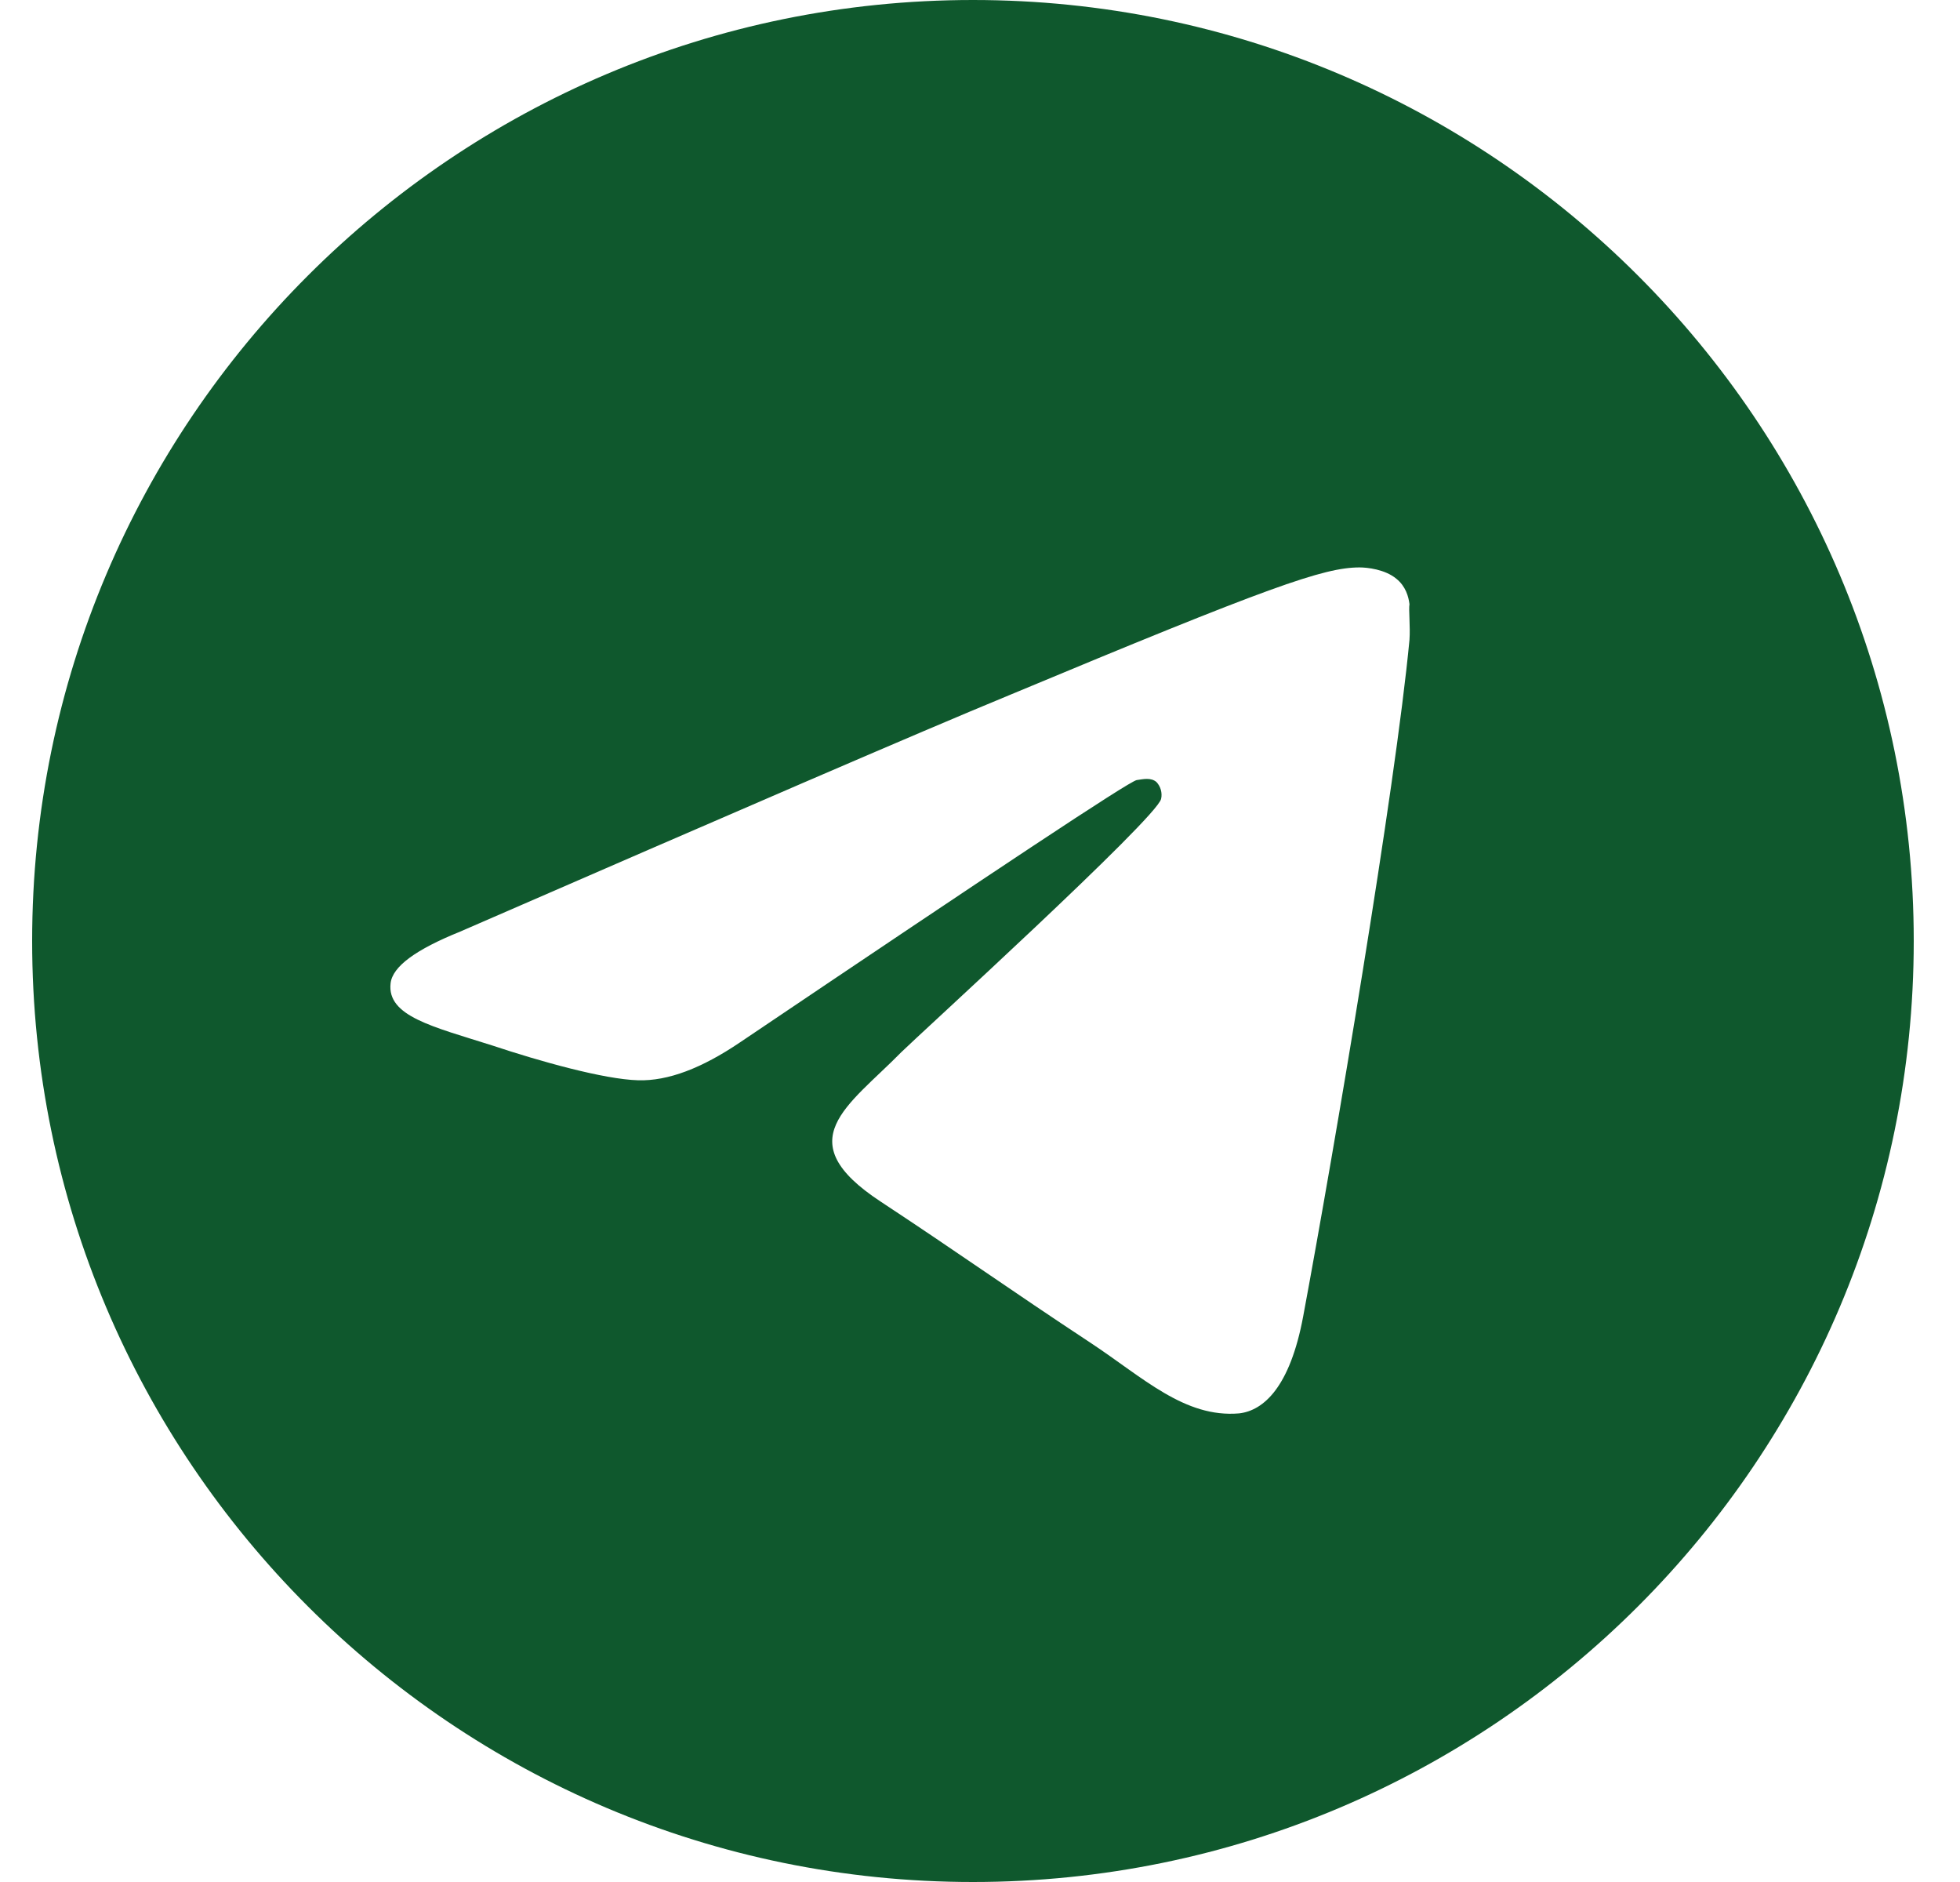 <svg width="25" height="24" viewBox="0 0 25 24" fill="none" xmlns="http://www.w3.org/2000/svg">
<g clip-path="url(#clip0_3001_10878)">
<path d="M12.41 0C5.786 0 0.41 5.376 0.41 12C0.41 18.624 5.786 24 12.41 24C19.034 24 24.41 18.624 24.41 12C24.41 5.376 19.034 0 12.41 0ZM17.978 8.16C17.798 10.056 17.018 14.664 16.622 16.788C16.454 17.688 16.118 17.988 15.806 18.024C15.11 18.084 14.582 17.568 13.91 17.124C12.854 16.428 12.254 15.996 11.234 15.324C10.046 14.544 10.814 14.112 11.498 13.416C11.678 13.236 14.75 10.44 14.81 10.188C14.819 10.15 14.817 10.11 14.807 10.073C14.796 10.035 14.777 10 14.75 9.972C14.678 9.912 14.582 9.936 14.498 9.948C14.39 9.972 12.71 11.088 9.434 13.296C8.954 13.62 8.522 13.788 8.138 13.776C7.706 13.764 6.89 13.536 6.278 13.332C5.522 13.092 4.934 12.96 4.982 12.54C5.006 12.324 5.306 12.108 5.87 11.88C9.374 10.356 11.702 9.348 12.866 8.868C16.202 7.476 16.886 7.236 17.342 7.236C17.438 7.236 17.666 7.26 17.81 7.38C17.93 7.476 17.966 7.608 17.978 7.704C17.966 7.776 17.99 7.992 17.978 8.16Z" fill="#0F582D"/>
</g>
<defs>
<clipPath id="clip0_3001_10878">
<rect width="24" height="24" fill="white" transform="translate(0.41)"/>
</clipPath>
</defs>
</svg>
